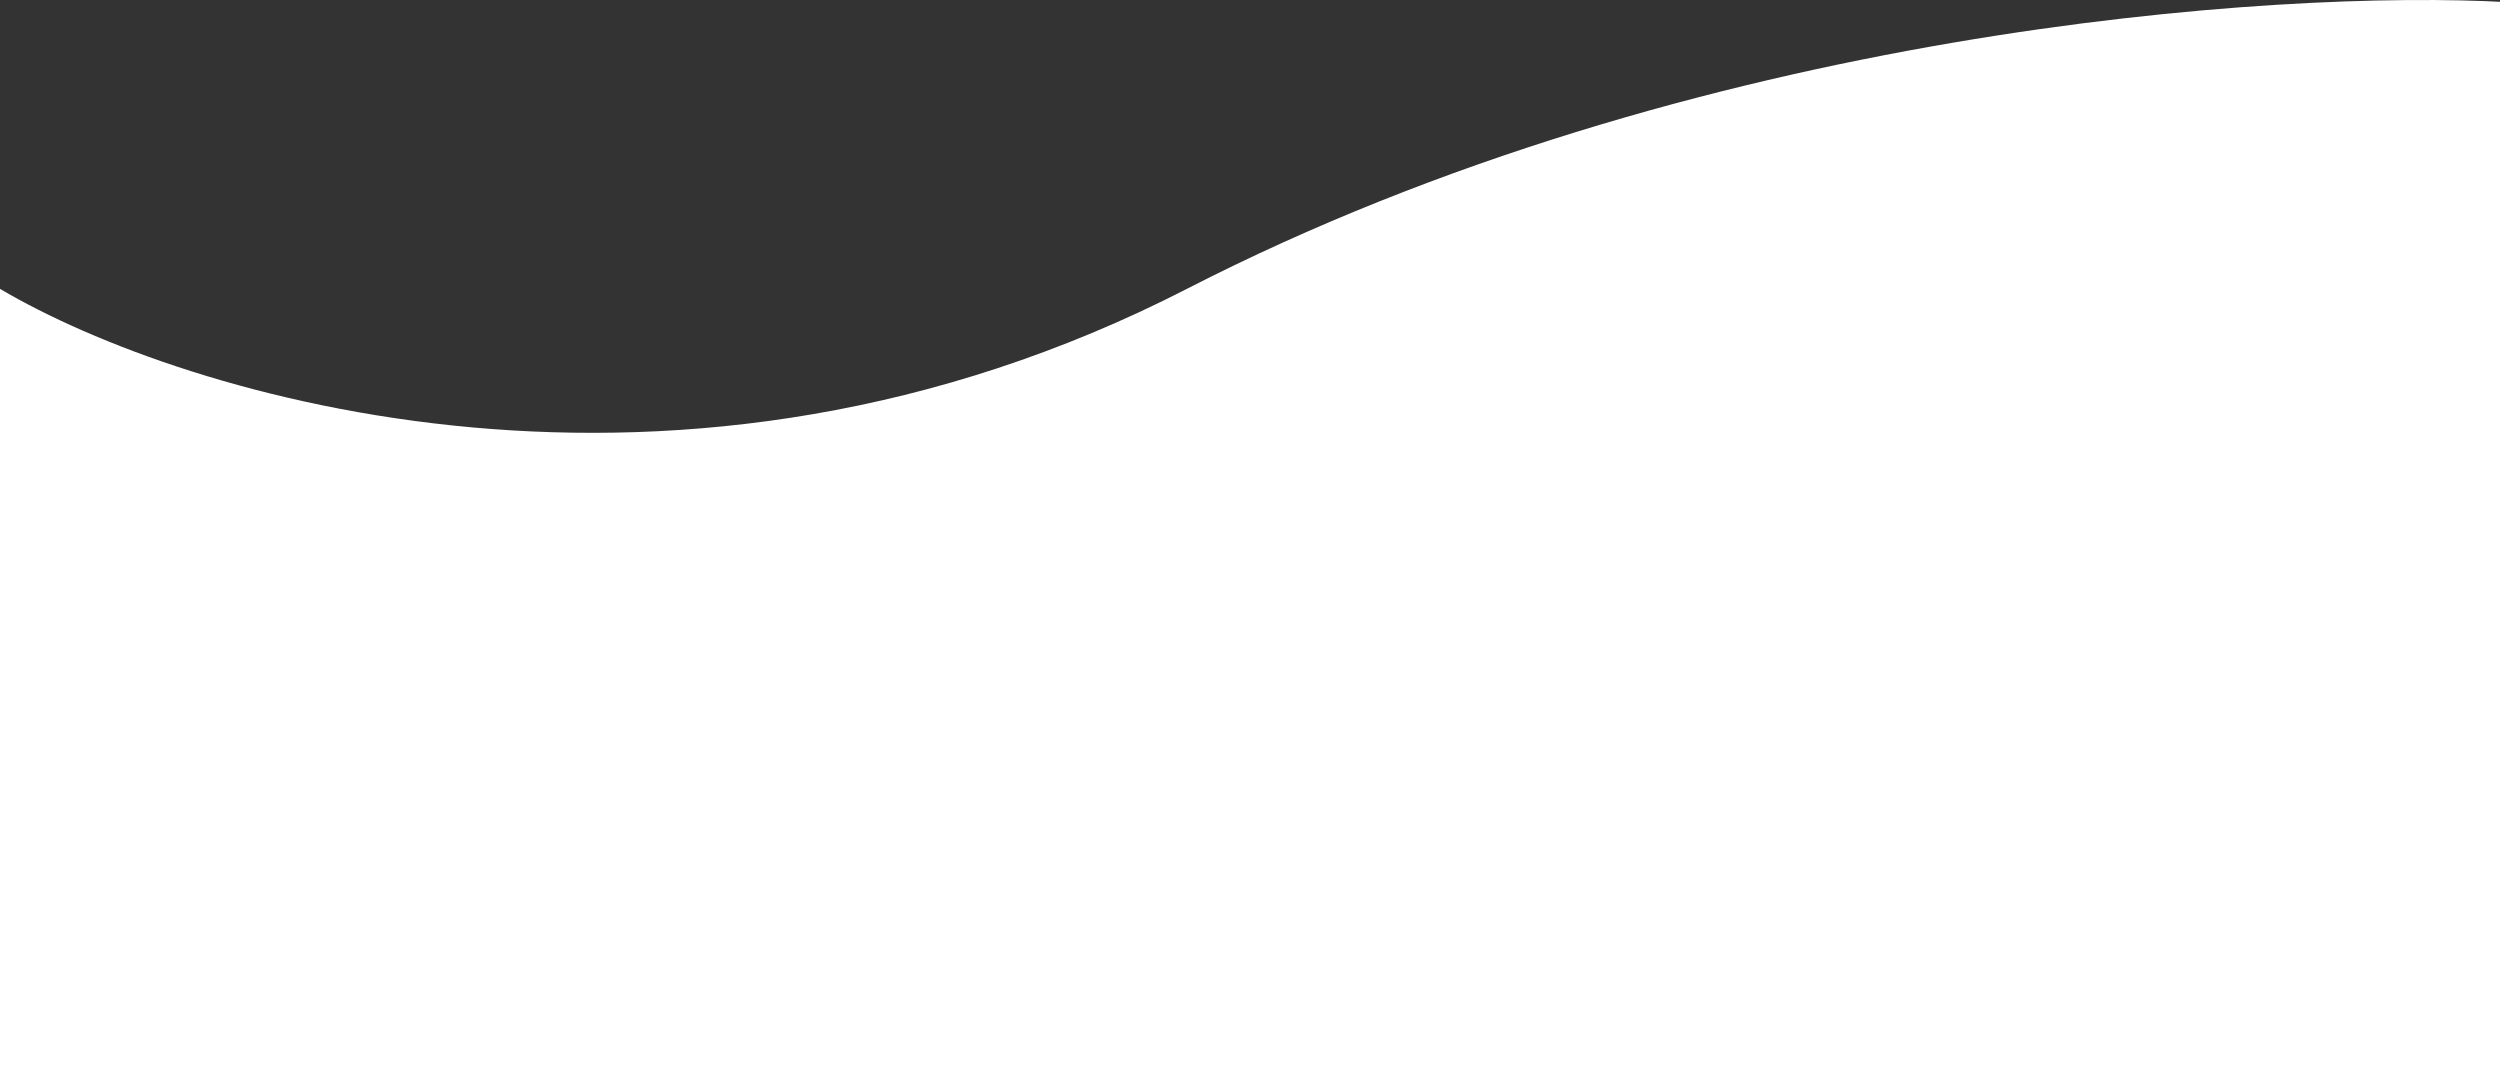 <svg width="320" height="137" viewBox="0 0 320 137" fill="none" xmlns="http://www.w3.org/2000/svg">
<rect x="0" y="0" width="320" height="137" fill="#333333" stroke="none"/>
<path d="M151.92 36.975C86.912 70.35 23.553 50.881 0 36.975V137H321V0.282C291.726 -1.393 216.927 3.6 151.92 36.975Z" fill="white"/>
</svg>
